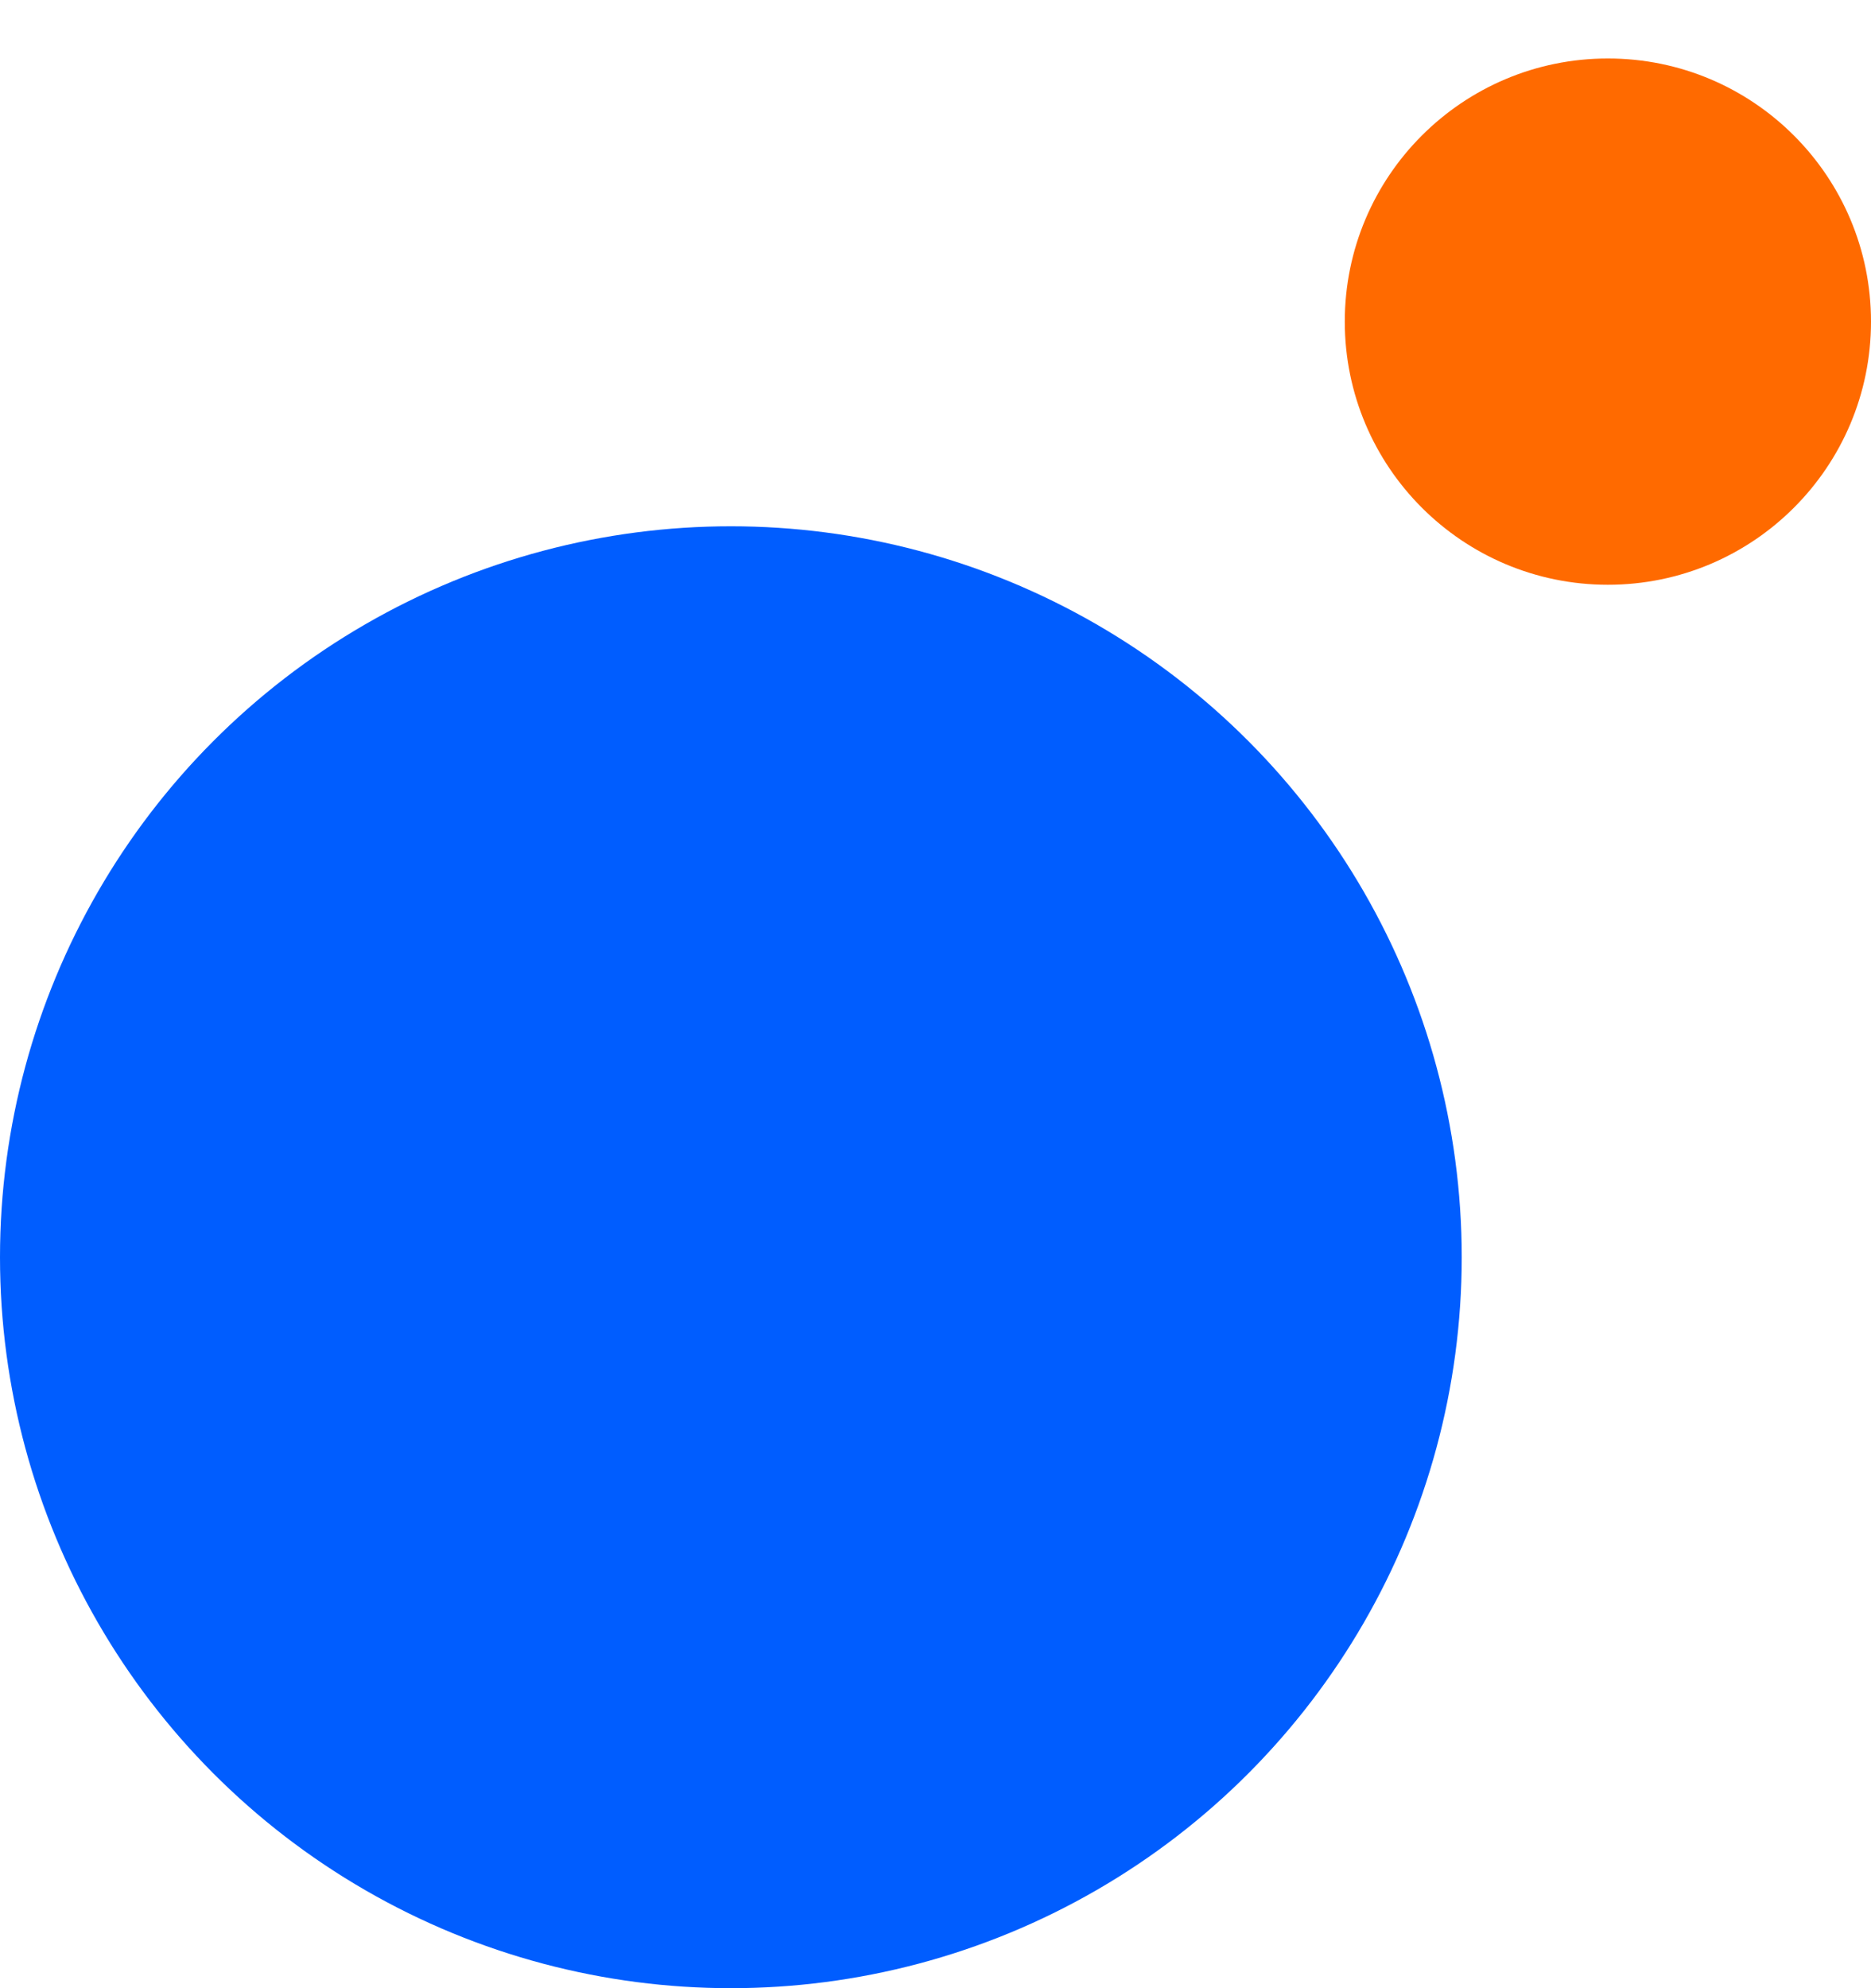 <svg width="32" height="34" viewBox="0 0 32 32" fill="none" xmlns="http://www.w3.org/2000/svg">
    <circle cx="12.5" cy="20.5" r="12.5" fill="#005DFF"/>
    <circle cx="27.5" cy="4.5" r="4.5" fill="#FF6A00"/>
</svg>
